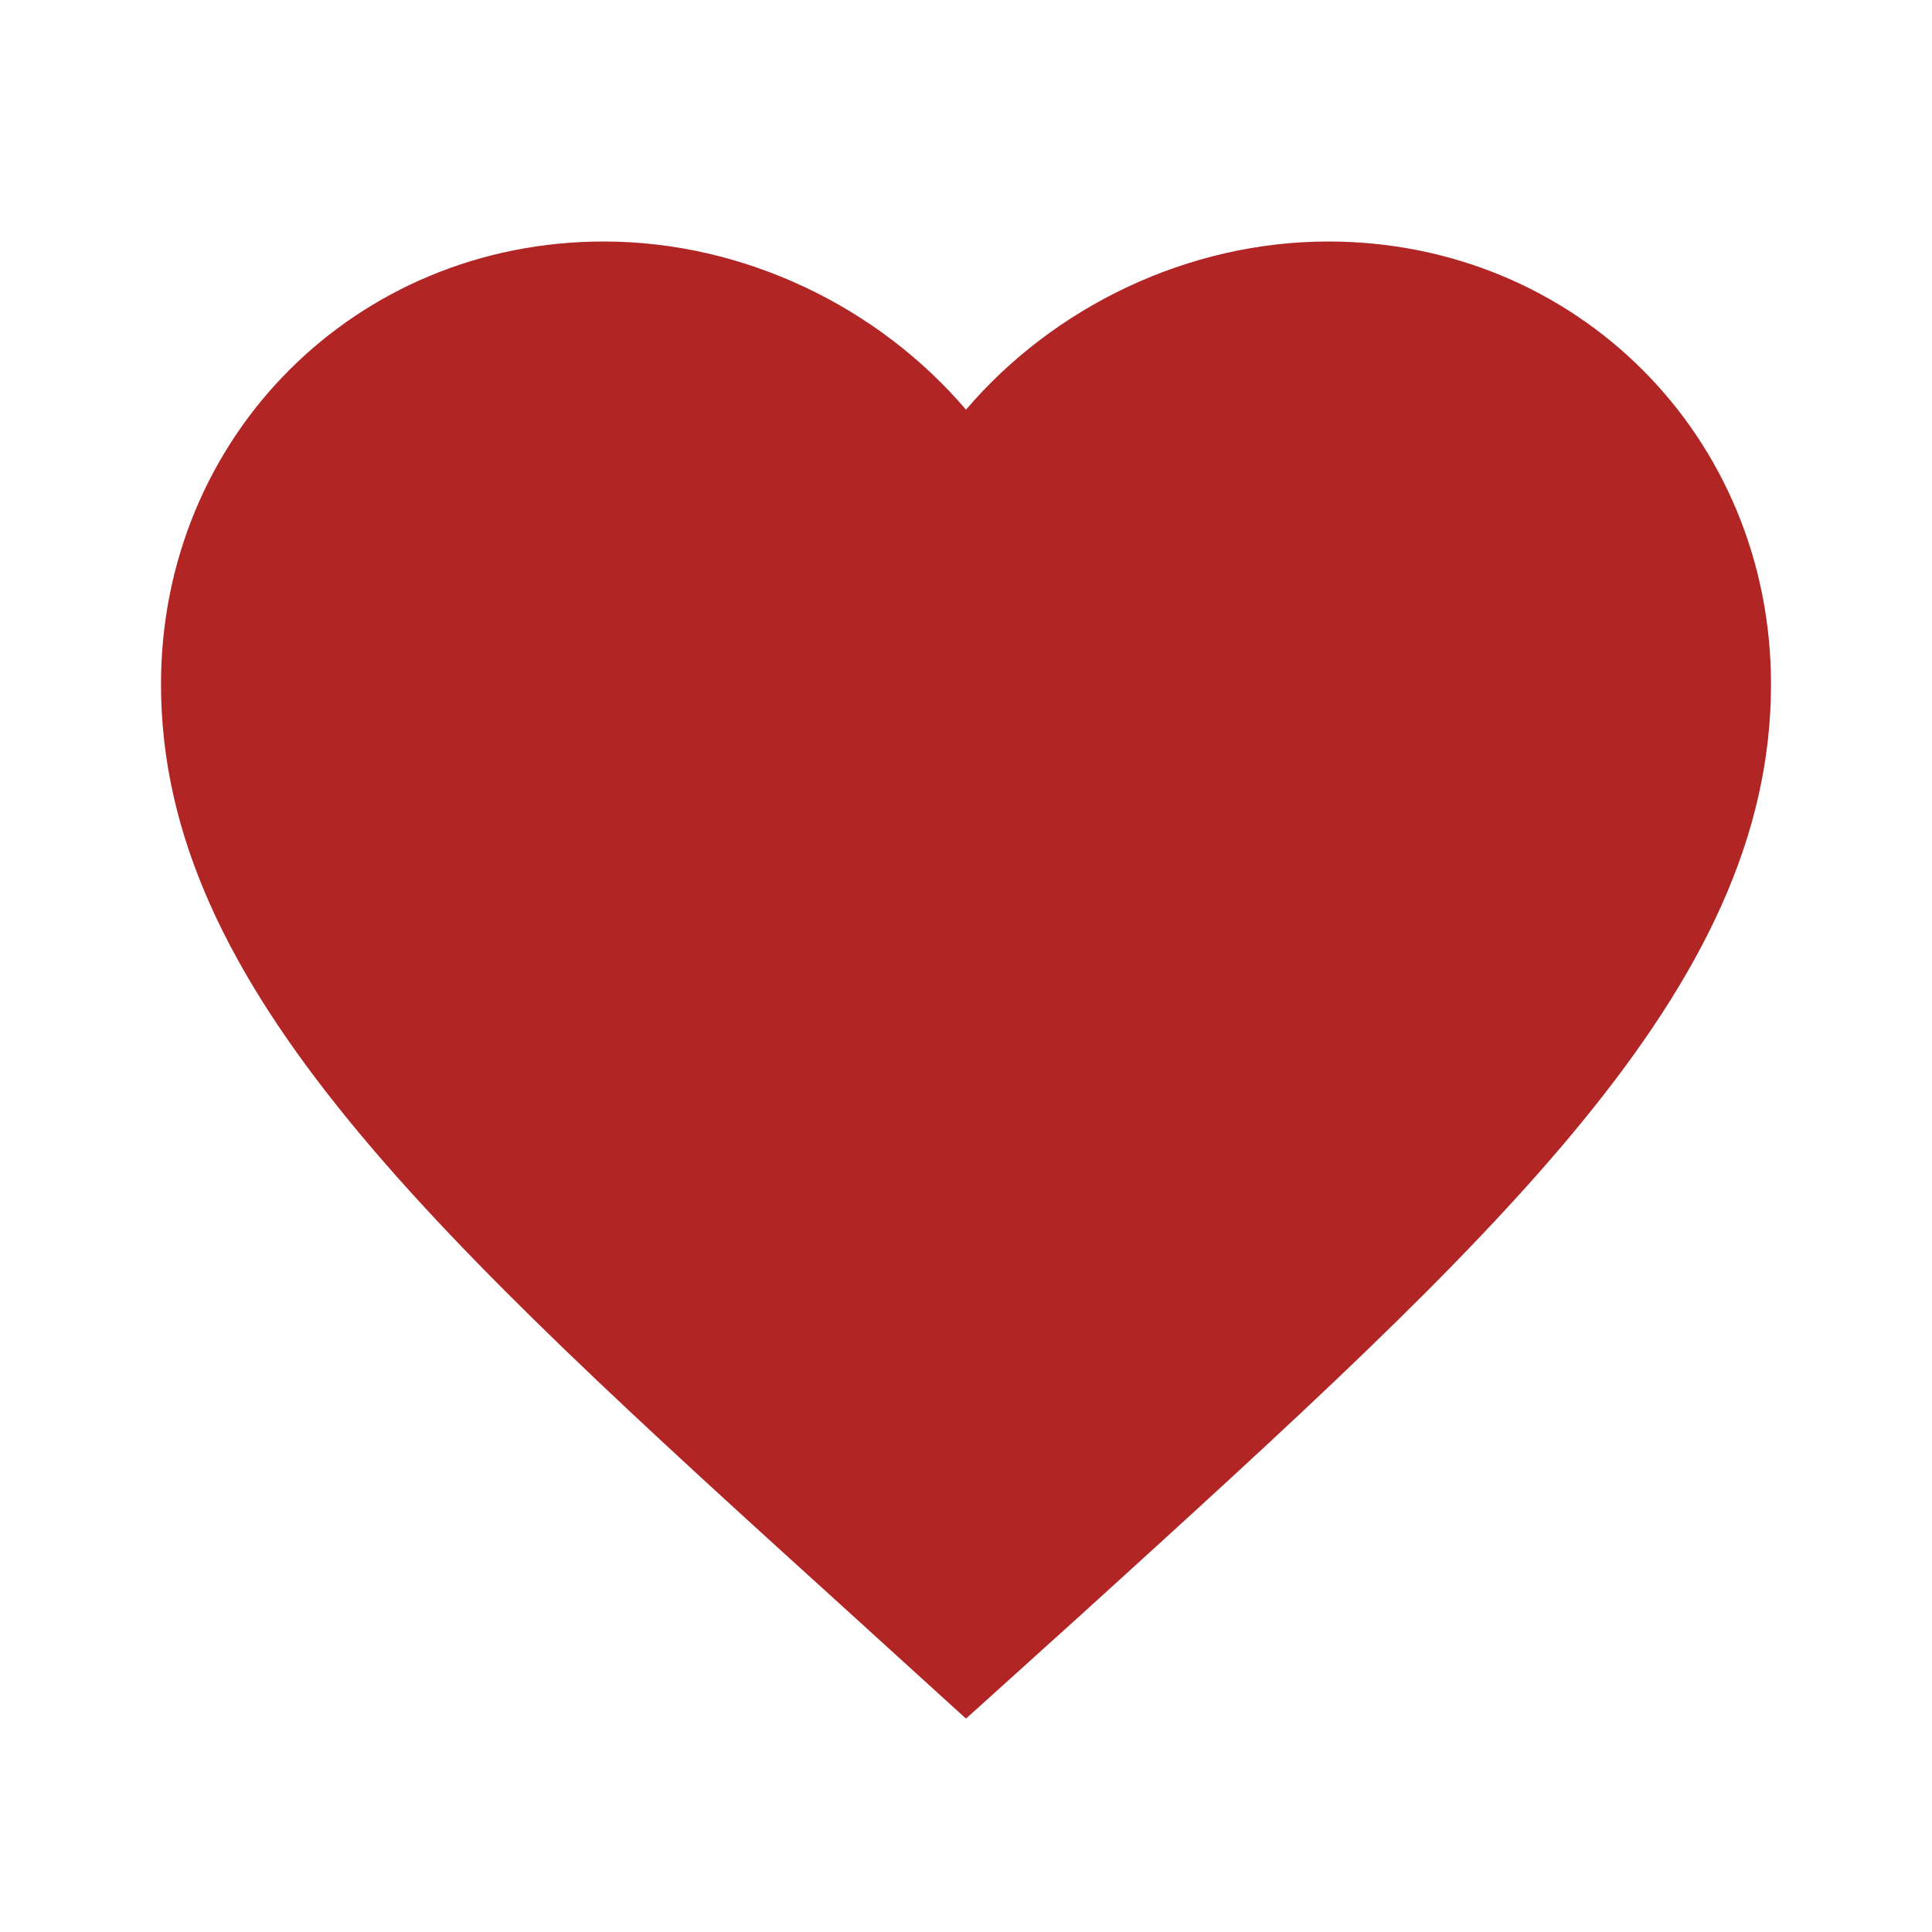 <svg width="18" height="18" viewBox="0 0 18 18" fill="none" xmlns="http://www.w3.org/2000/svg">
<path d="M9 16.012L7.912 15.023C4.05 11.52 1.5 9.21 1.5 6.375C1.5 4.065 3.315 2.25 5.625 2.25C6.93 2.25 8.182 2.857 9 3.817C9.818 2.857 11.07 2.25 12.375 2.25C14.685 2.25 16.5 4.065 16.5 6.375C16.5 9.21 13.95 11.52 10.088 15.03L9 16.012Z" fill="#B12525"/>
</svg>
